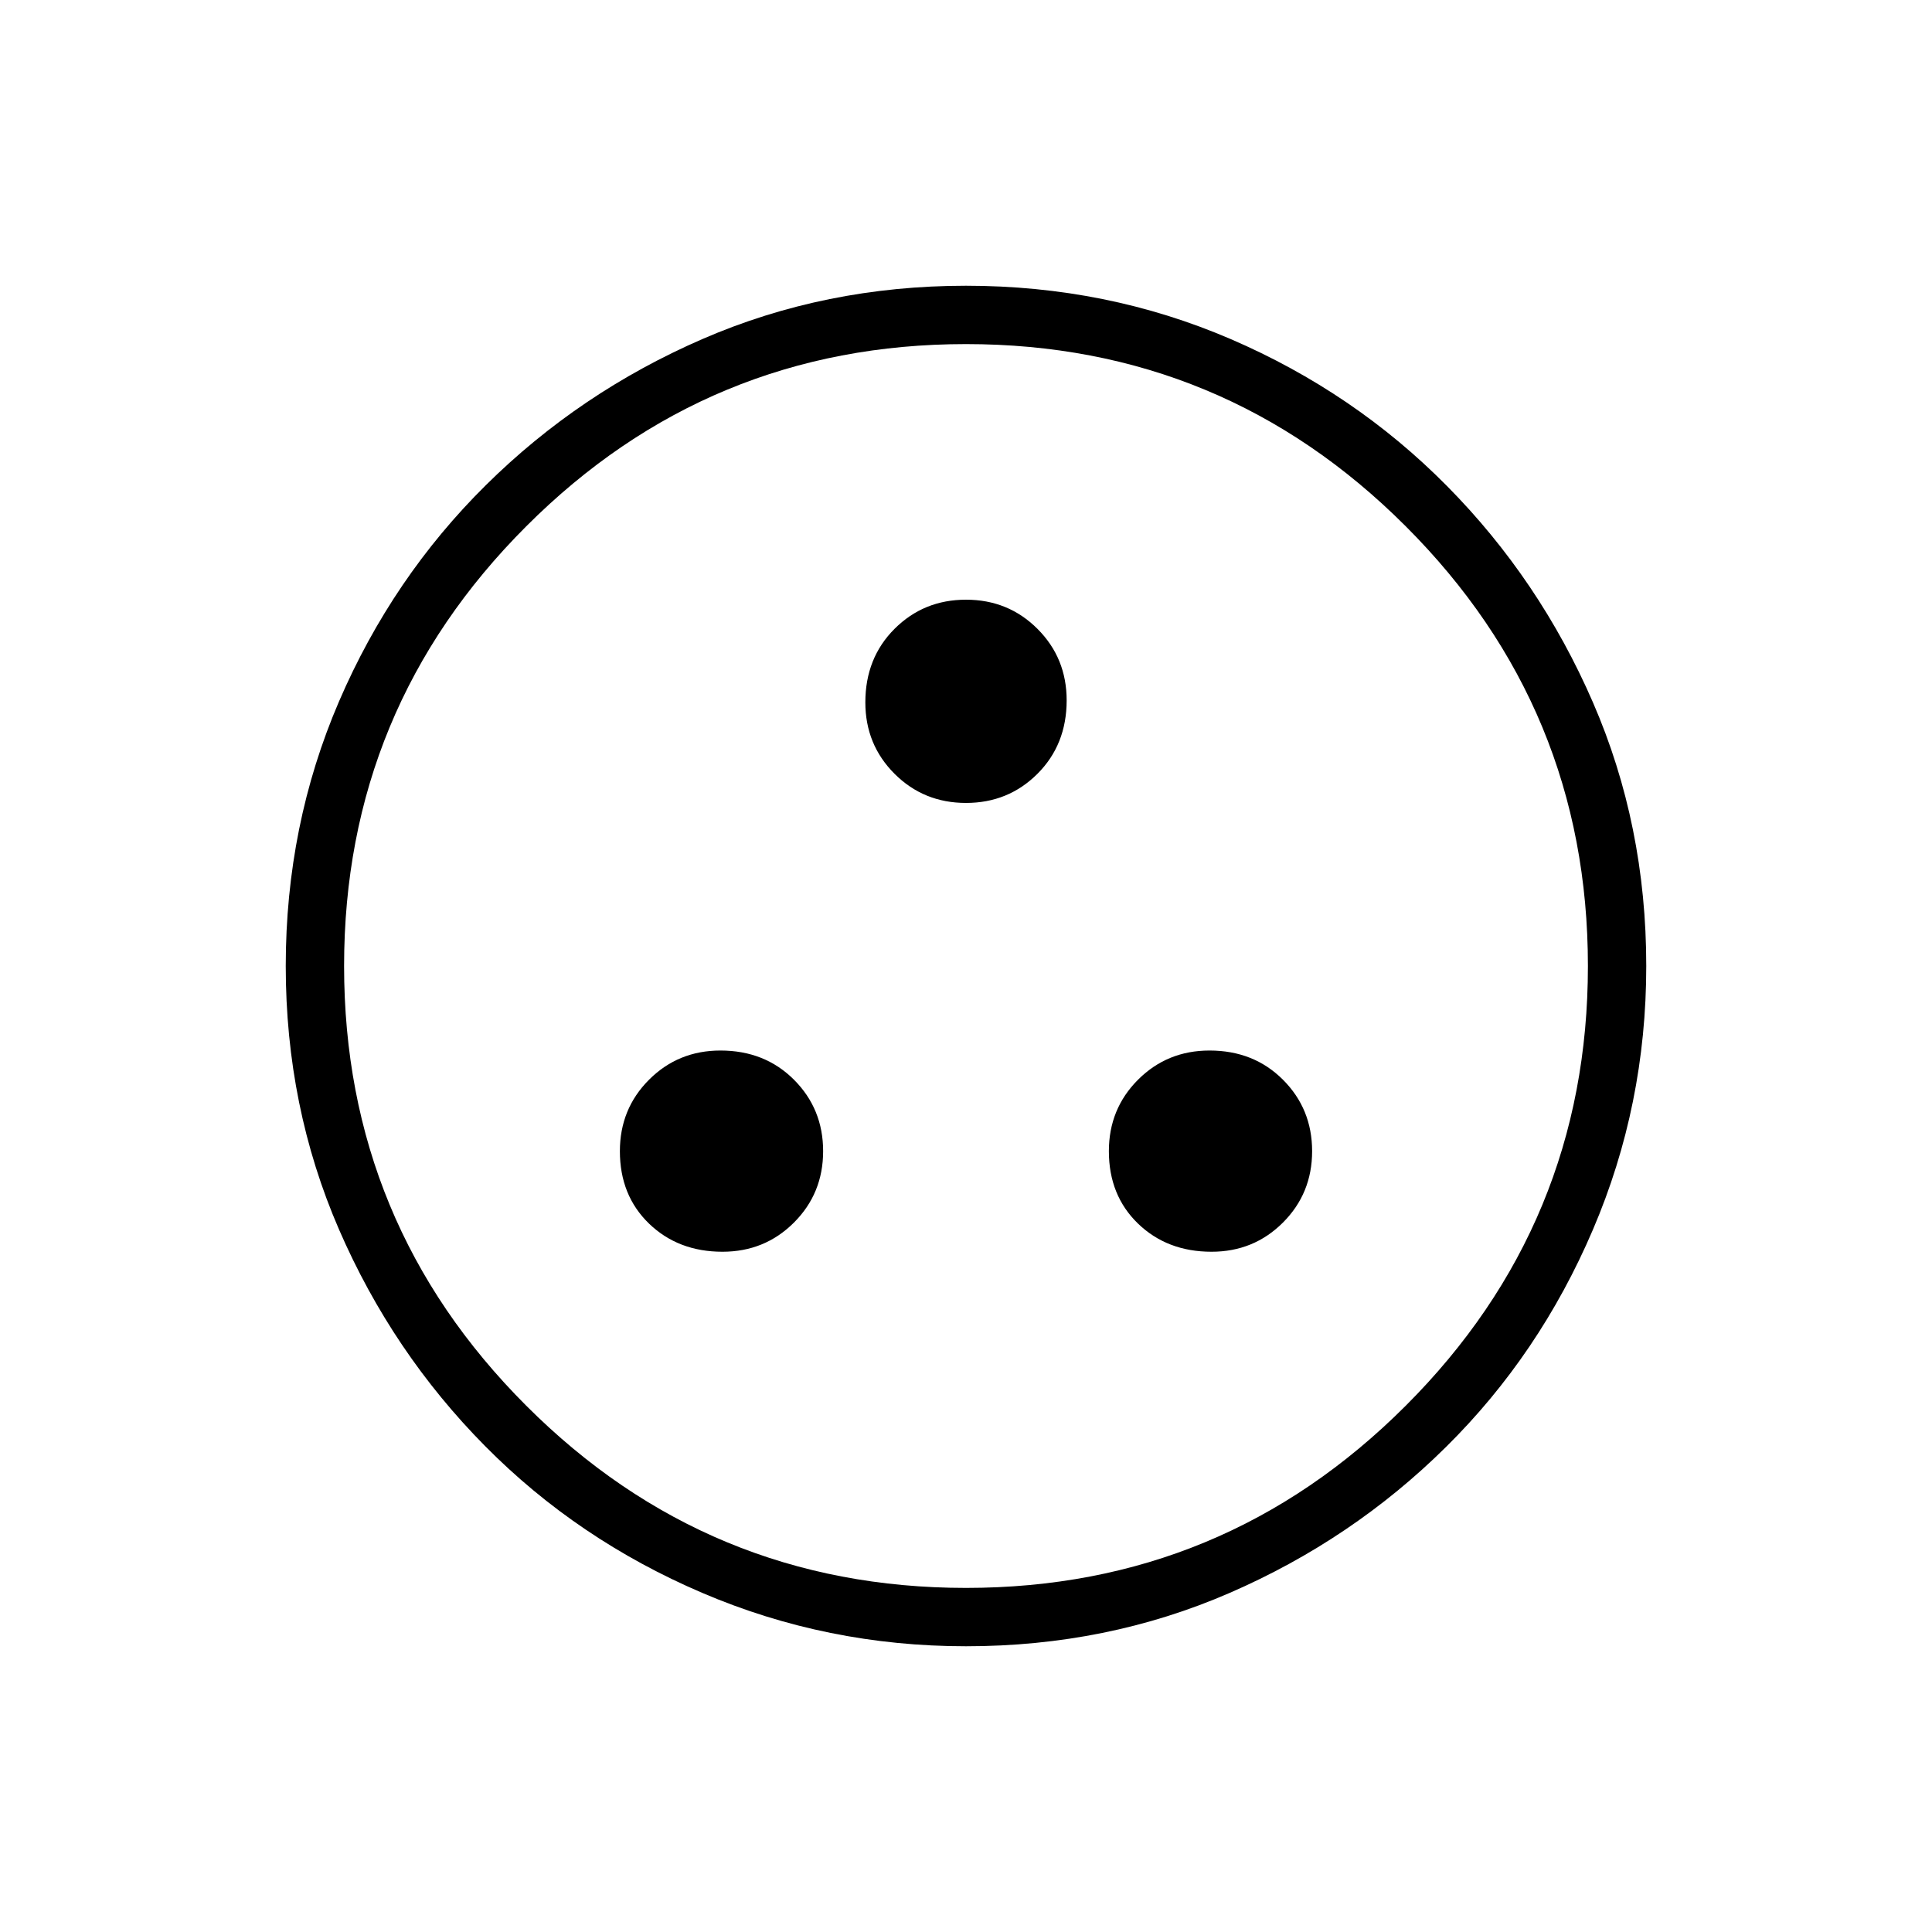 <svg xmlns="http://www.w3.org/2000/svg" height="20" width="20"><path d="M7.479 12.958q.438 0 .74-.302t.302-.739q0-.438-.302-.74t-.761-.302q-.437 0-.739.302t-.302.74q0 .458.302.75.302.291.76.291Zm5.063 0q.437 0 .739-.302t.302-.739q0-.438-.302-.74t-.76-.302q-.438 0-.74.302t-.302.74q0 .458.302.75.302.291.761.291ZM10 8.312q.438 0 .74-.302t.302-.76q0-.438-.302-.74T10 6.208q-.438 0-.74.302t-.302.761q0 .437.302.739t.74.302Zm0 8.73q-1.438 0-2.729-.552-1.292-.552-2.25-1.521-.959-.969-1.511-2.24-.552-1.271-.552-2.729 0-1.458.552-2.74.552-1.281 1.521-2.239Q6 4.062 7.271 3.51 8.542 2.958 10 2.958q1.458 0 2.74.552 1.281.552 2.239 1.521.959.969 1.511 2.24.552 1.271.552 2.729 0 1.438-.552 2.729-.552 1.292-1.521 2.25-.969.959-2.24 1.511-1.271.552-2.729.552Zm0-.604q2.667 0 4.552-1.886 1.886-1.885 1.886-4.552t-1.886-4.552Q12.667 3.562 10 3.562T5.448 5.448Q3.562 7.333 3.562 10t1.886 4.552Q7.333 16.438 10 16.438ZM10 10Z"/></svg>